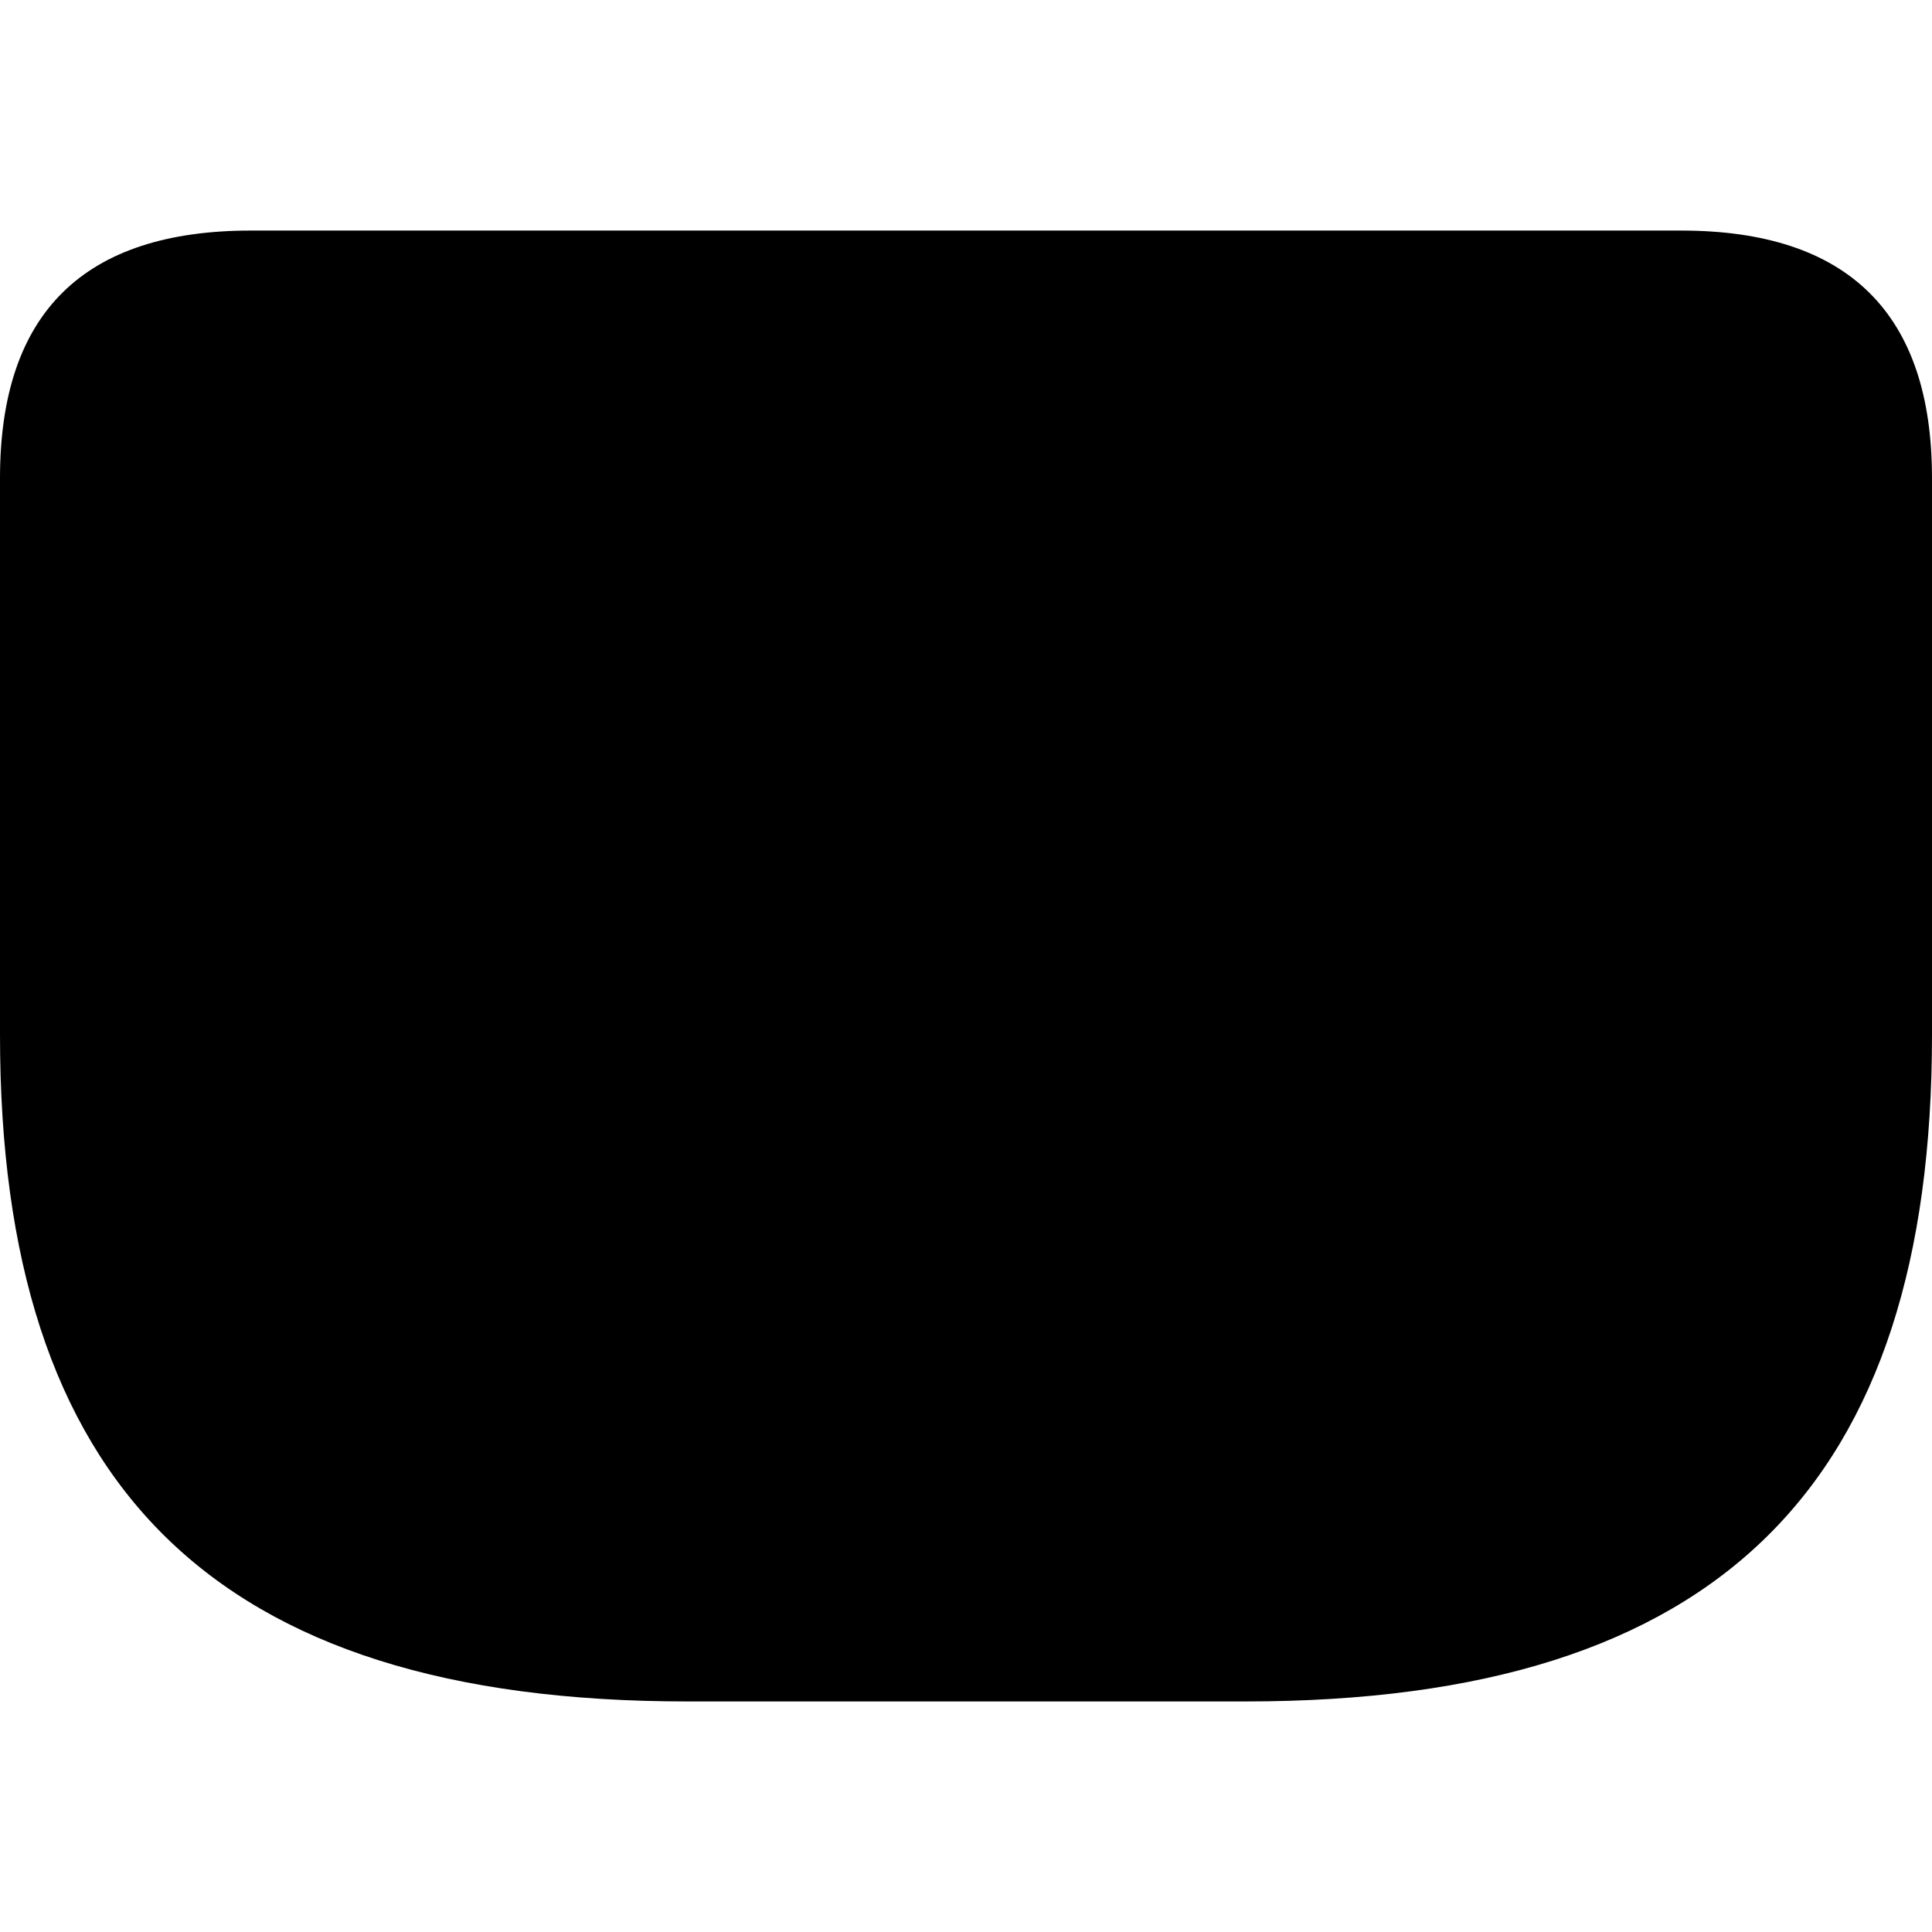 <?xml version="1.0" ?><!-- Generator: Adobe Illustrator 25.0.0, SVG Export Plug-In . SVG Version: 6.00 Build 0)  --><svg xmlns="http://www.w3.org/2000/svg" xmlns:xlink="http://www.w3.org/1999/xlink" version="1.1" id="Layer_1" x="0px" y="0px" viewBox="0 0 512 512" style="enable-background:new 0 0 512 512;" xml:space="preserve">
<path d="M182.1,450.9h148c126,0,181.9-57.8,181.9-176.6V126.7c0-43.6-22.2-65.6-66.5-65.6h-379C22.2,61.1,0,82.9,0,126.7v147.6  C0,393.1,55.9,450.9,182.1,450.9z"/>
</svg>